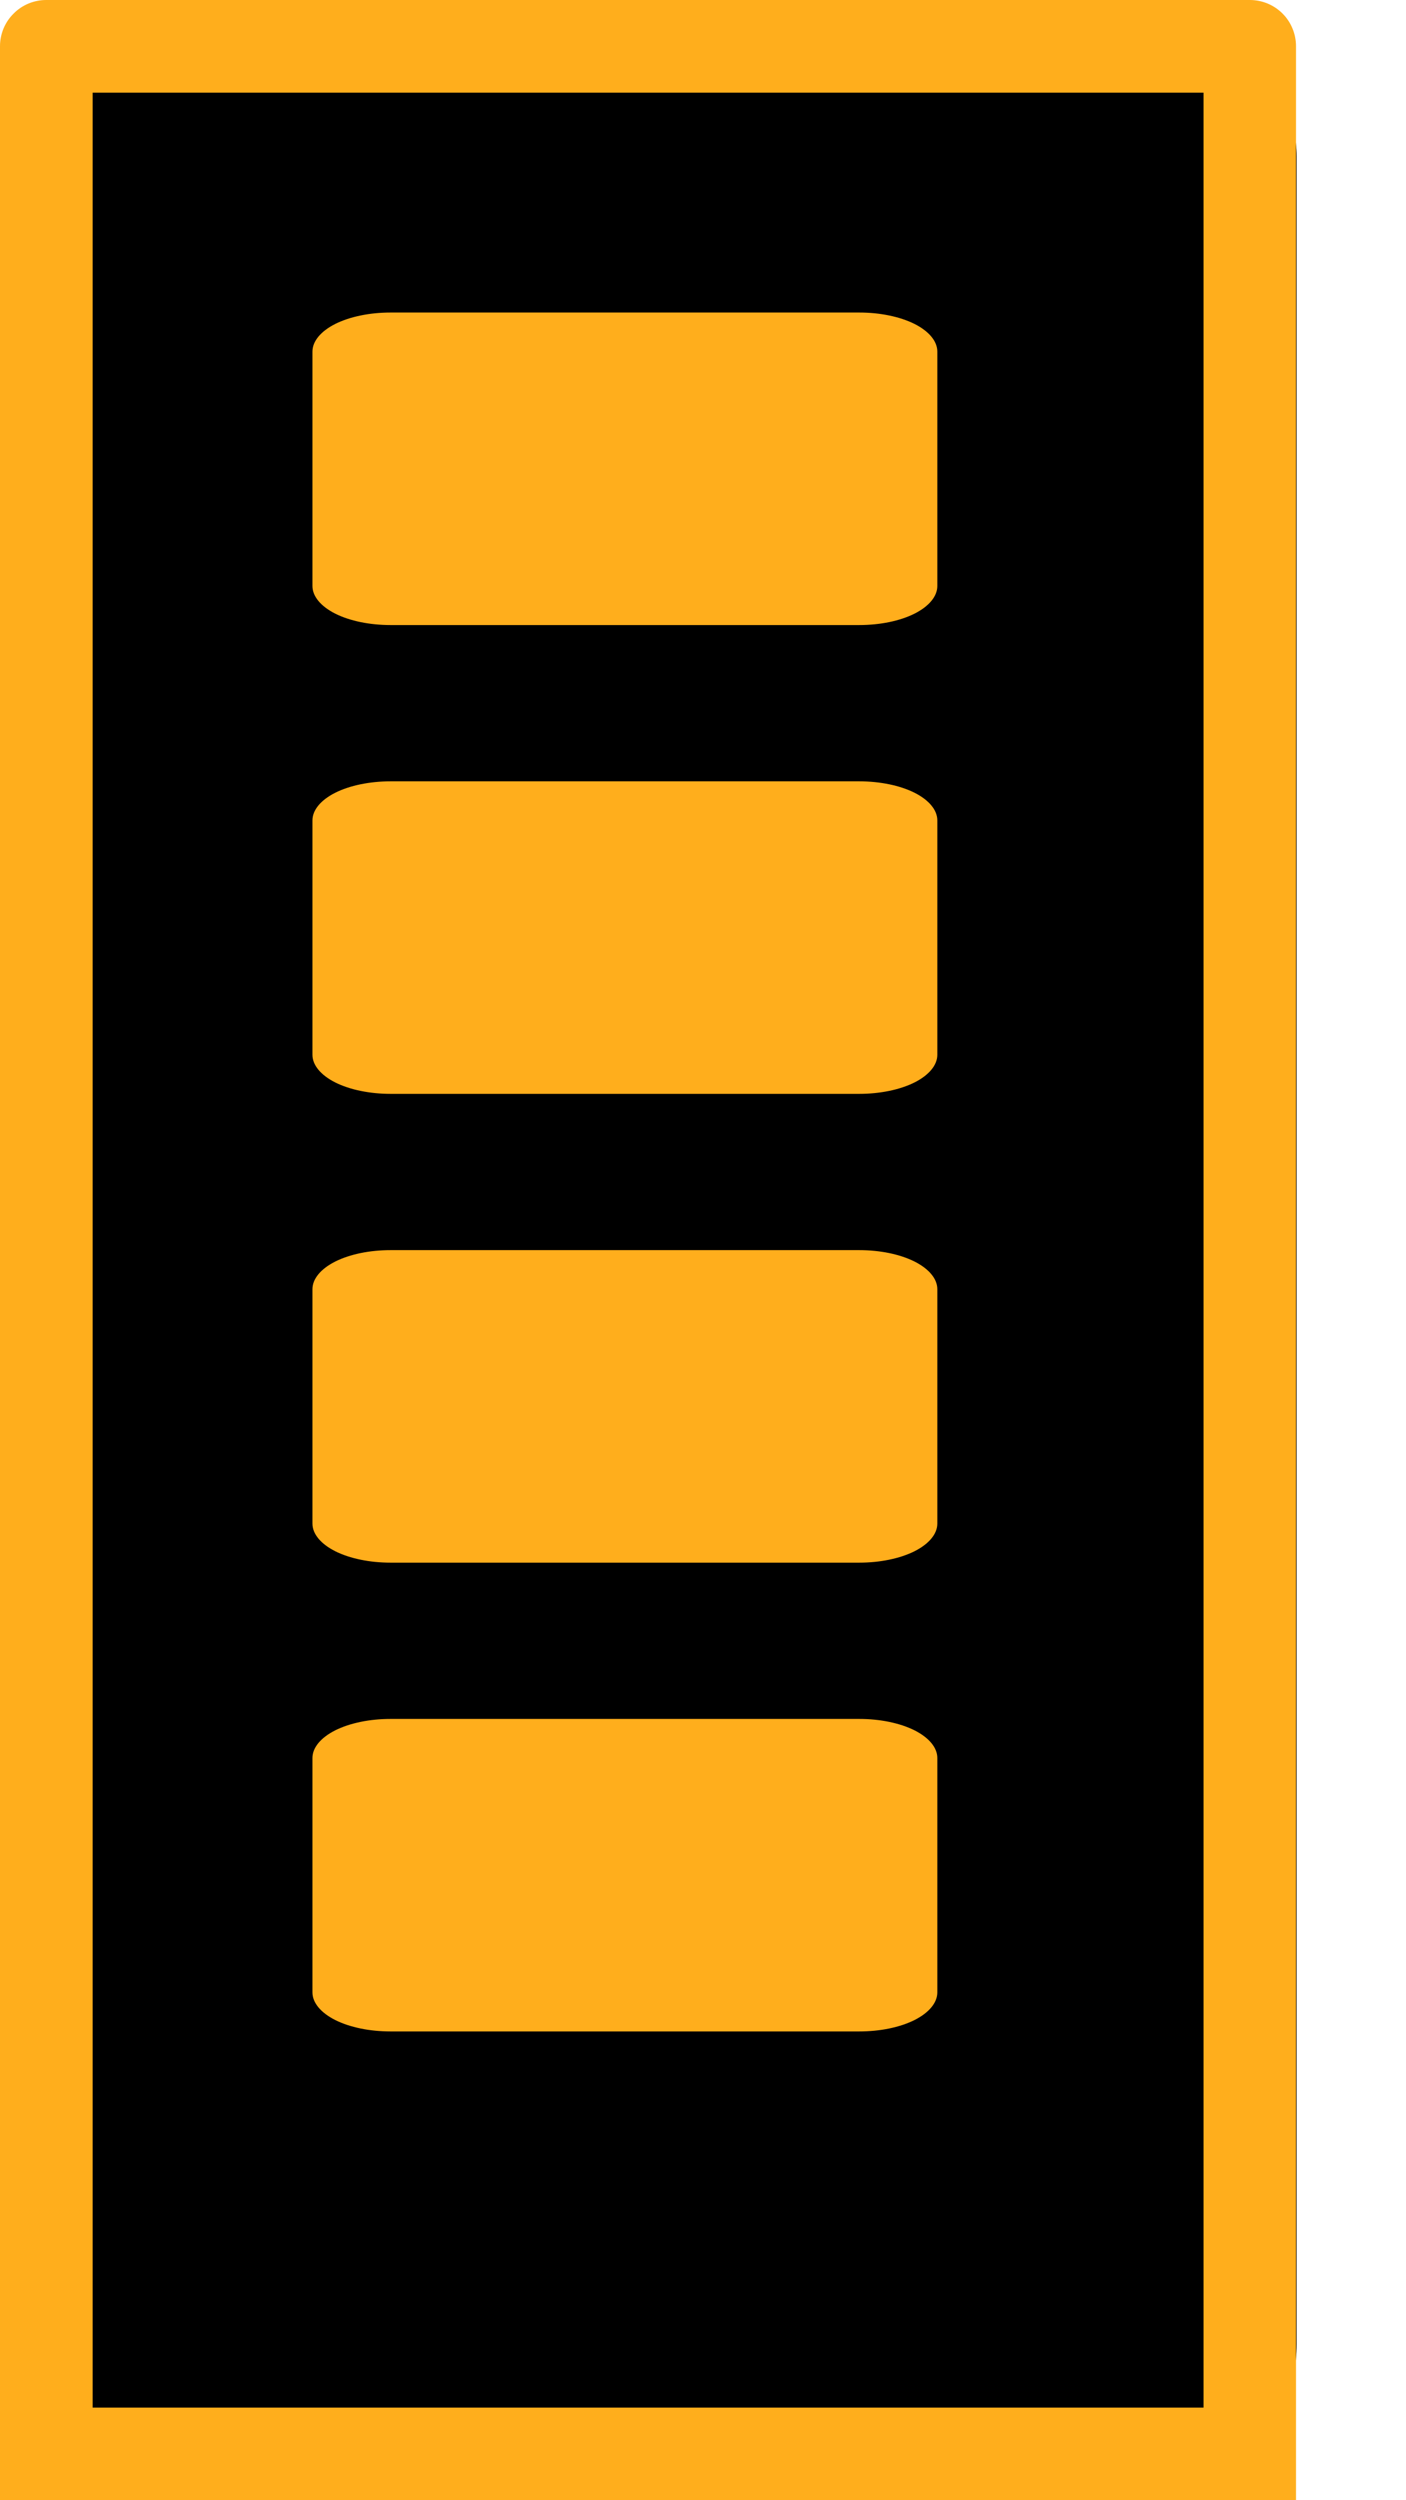 <svg width="9" height="16" viewBox="0 0 9 16" fill="none" xmlns="http://www.w3.org/2000/svg">
<rect width="8.3" height="16" rx="1" fill="black"/>
<path d="M8.296 15.407V0.296C8.296 0.218 8.265 0.142 8.21 0.087C8.154 0.031 8.079 0 8 0L0.296 0C0.218 0 0.142 0.031 0.087 0.087C0.031 0.142 0 0.218 0 0.296L0 16H8.296V15.407ZM7.704 15.407H0.593V0.593H7.704V15.407Z" fill="#FFAE1C"/>
<path d="M2.5 4H5.5C5.633 4 5.76 3.974 5.854 3.927C5.947 3.88 6 3.816 6 3.75V2.25C6 2.184 5.947 2.12 5.854 2.073C5.76 2.026 5.633 2 5.5 2H2.5C2.367 2 2.24 2.026 2.146 2.073C2.053 2.12 2 2.184 2 2.25V3.75C2 3.816 2.053 3.88 2.146 3.927C2.24 3.974 2.367 4 2.5 4Z" fill="#FFAE1C"/>
<path d="M2.5 7H5.5C5.633 7 5.76 6.974 5.854 6.927C5.947 6.88 6 6.816 6 6.75V5.25C6 5.184 5.947 5.12 5.854 5.073C5.76 5.026 5.633 5 5.5 5H2.5C2.367 5 2.24 5.026 2.146 5.073C2.053 5.12 2 5.184 2 5.25V6.75C2 6.816 2.053 6.88 2.146 6.927C2.24 6.974 2.367 7 2.5 7Z" fill="#FFAE1C"/>
<path d="M2.5 13H5.5C5.633 13 5.76 12.974 5.854 12.927C5.947 12.88 6 12.816 6 12.75V11.25C6 11.184 5.947 11.12 5.854 11.073C5.76 11.026 5.633 11 5.5 11H2.5C2.367 11 2.24 11.026 2.146 11.073C2.053 11.12 2 11.184 2 11.25V12.75C2 12.816 2.053 12.88 2.146 12.927C2.24 12.974 2.367 13 2.5 13Z" fill="#FFAE1C"/>
<path d="M2.5 10H5.5C5.633 10 5.76 9.974 5.854 9.927C5.947 9.88 6 9.816 6 9.75V8.25C6 8.184 5.947 8.12 5.854 8.073C5.76 8.026 5.633 8 5.5 8H2.5C2.367 8 2.24 8.026 2.146 8.073C2.053 8.12 2 8.184 2 8.25V9.75C2 9.816 2.053 9.88 2.146 9.927C2.24 9.974 2.367 10 2.5 10Z" fill="#FFAE1C"/>
</svg>

